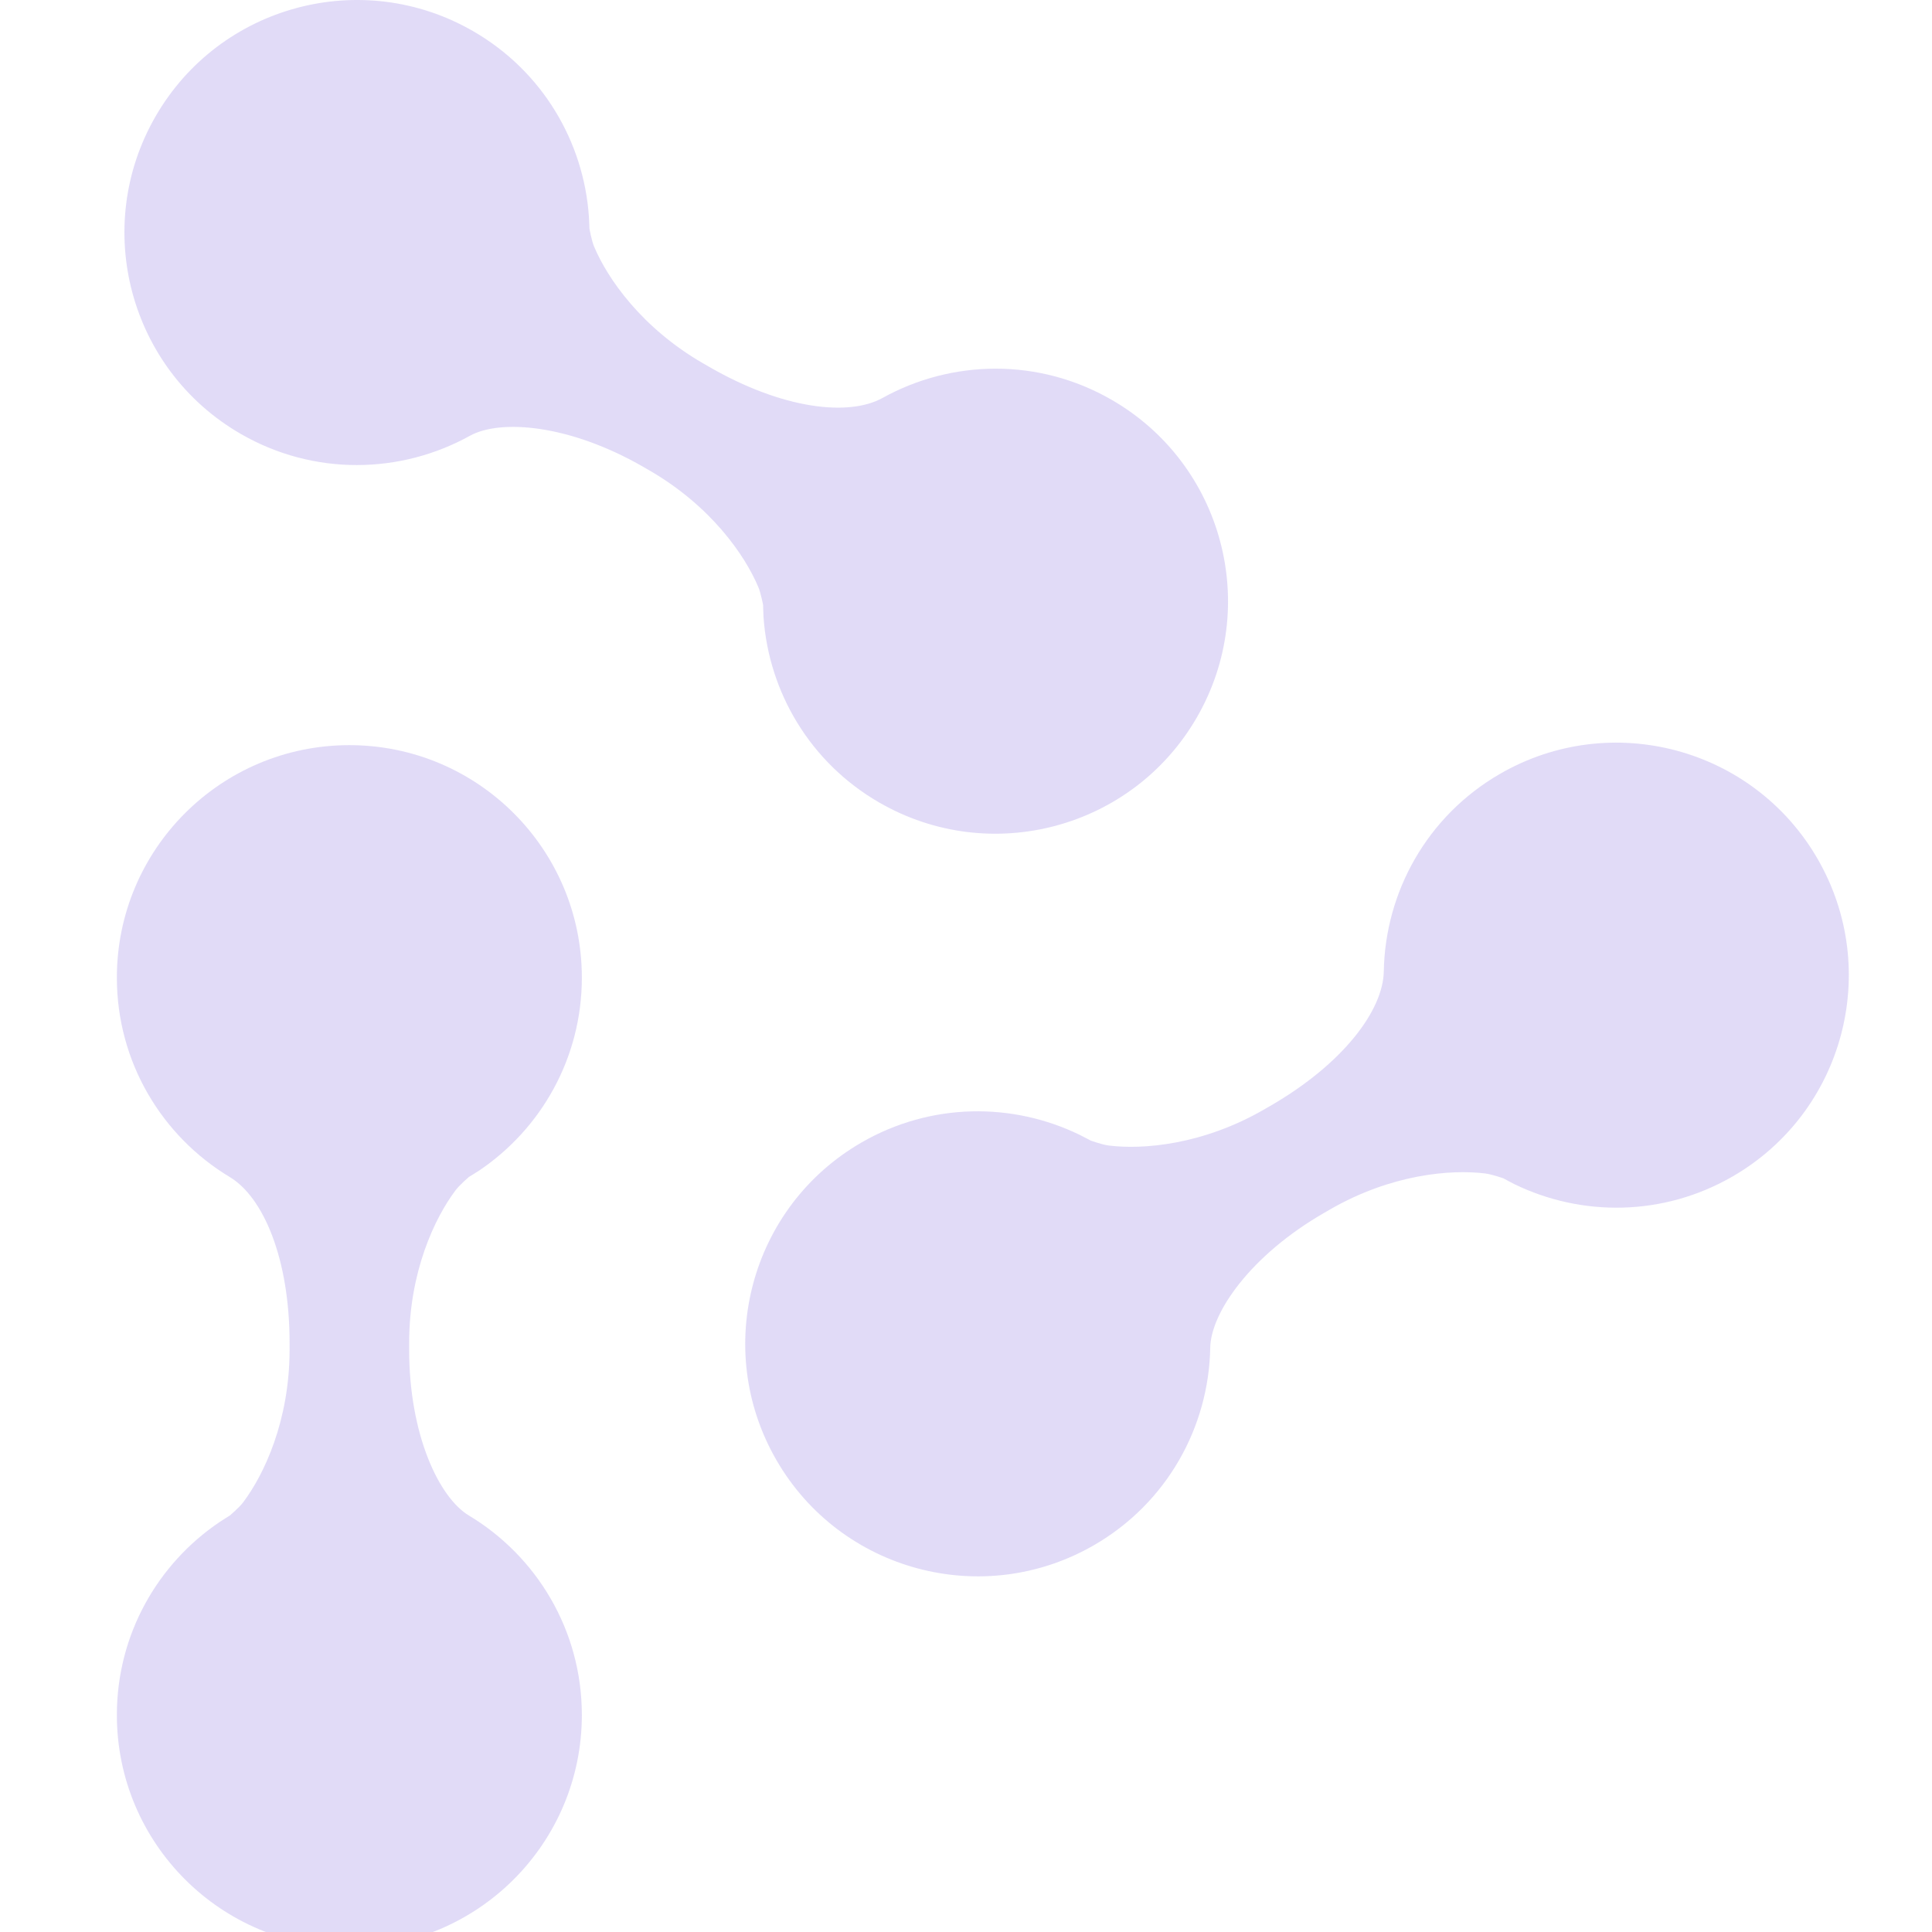 <svg width="143" height="143" viewBox="0 0 143 143" fill="none" xmlns="http://www.w3.org/2000/svg">
<g opacity="0.2" clip-path="url(#clip0_157_2318)">
<path d="M25.859 55.153C16.355 55.153 8.65 62.858 8.65 72.361C8.65 78.629 12.001 84.114 17.009 87.122C19.467 88.599 21.434 93.109 21.434 99.403C21.434 99.485 21.433 99.567 21.432 99.649C21.433 99.73 21.434 99.812 21.434 99.894C21.434 105.166 19.531 109.17 17.992 111.203C17.694 111.597 17.009 112.175 17.009 112.175C17.009 112.175 16.49 112.496 16.237 112.667C11.66 115.759 8.65 120.996 8.65 126.936C8.65 136.44 16.355 144.144 25.859 144.144C35.362 144.144 43.067 136.44 43.067 126.936C43.067 120.668 39.716 115.184 34.709 112.175C32.492 110.843 30.284 106.188 30.284 99.894C30.284 99.812 30.284 99.73 30.285 99.649C30.284 99.567 30.284 99.485 30.284 99.403C30.284 94.132 32.186 90.127 33.725 88.094C34.024 87.7 34.709 87.111 34.709 87.111C34.709 87.111 35.227 86.801 35.48 86.631C40.057 83.538 43.067 78.301 43.067 72.361C43.067 62.858 35.362 55.153 25.859 55.153Z" fill="#694DD8"/>
<path d="M134.535 63.575C129.783 55.344 119.259 52.524 111.028 57.276C105.6 60.41 102.526 66.054 102.424 71.895C102.374 74.762 99.451 78.721 94.001 81.867C93.93 81.908 93.859 81.949 93.787 81.989C93.717 82.03 93.647 82.072 93.575 82.113C89.01 84.749 84.591 85.103 82.061 84.787C81.571 84.725 80.728 84.421 80.728 84.421C80.728 84.421 80.19 84.132 79.916 83.999C74.949 81.581 68.909 81.593 63.765 84.563C55.535 89.315 52.715 99.839 57.467 108.07C62.218 116.3 72.743 119.12 80.973 114.369C86.401 111.235 89.476 105.591 89.578 99.749C89.623 97.164 92.55 92.924 98 89.777C98.072 89.736 98.143 89.696 98.214 89.656C98.284 89.614 98.355 89.573 98.426 89.531C102.991 86.896 107.41 86.541 109.94 86.858C110.431 86.919 111.283 87.218 111.283 87.218C111.283 87.218 111.811 87.512 112.085 87.645C117.052 90.063 123.092 90.051 128.236 87.081C136.467 82.329 139.287 71.805 134.535 63.575Z" fill="#694DD8"/>
<path d="M88.586 53.102C93.338 44.872 90.518 34.347 82.287 29.596C76.859 26.462 70.434 26.621 65.325 29.453C62.816 30.844 57.927 30.292 52.477 27.145C52.406 27.104 52.335 27.063 52.265 27.021C52.194 26.981 52.123 26.941 52.051 26.9C47.486 24.264 44.97 20.614 43.979 18.265C43.787 17.809 43.629 16.927 43.629 16.927C43.629 16.927 43.61 16.317 43.588 16.013C43.199 10.503 40.168 5.278 35.024 2.308C26.794 -2.444 16.269 0.376 11.518 8.607C6.766 16.837 9.586 27.362 17.816 32.114C23.244 35.248 29.669 35.088 34.779 32.256C37.041 31.002 42.176 31.417 47.626 34.564C47.697 34.605 47.768 34.646 47.838 34.688C47.91 34.728 47.981 34.769 48.052 34.81C52.617 37.445 55.134 41.095 56.124 43.444C56.317 43.9 56.484 44.788 56.484 44.788C56.484 44.788 56.493 45.392 56.515 45.696C56.904 51.206 59.935 56.431 65.079 59.401C73.31 64.153 83.834 61.333 88.586 53.102Z" fill="#694DD8"/>
</g>
<defs>
<clipPath id="clip0_157_2318">
<rect width="143" height="143" fill="white"/>
</clipPath>
</defs>
</svg>
